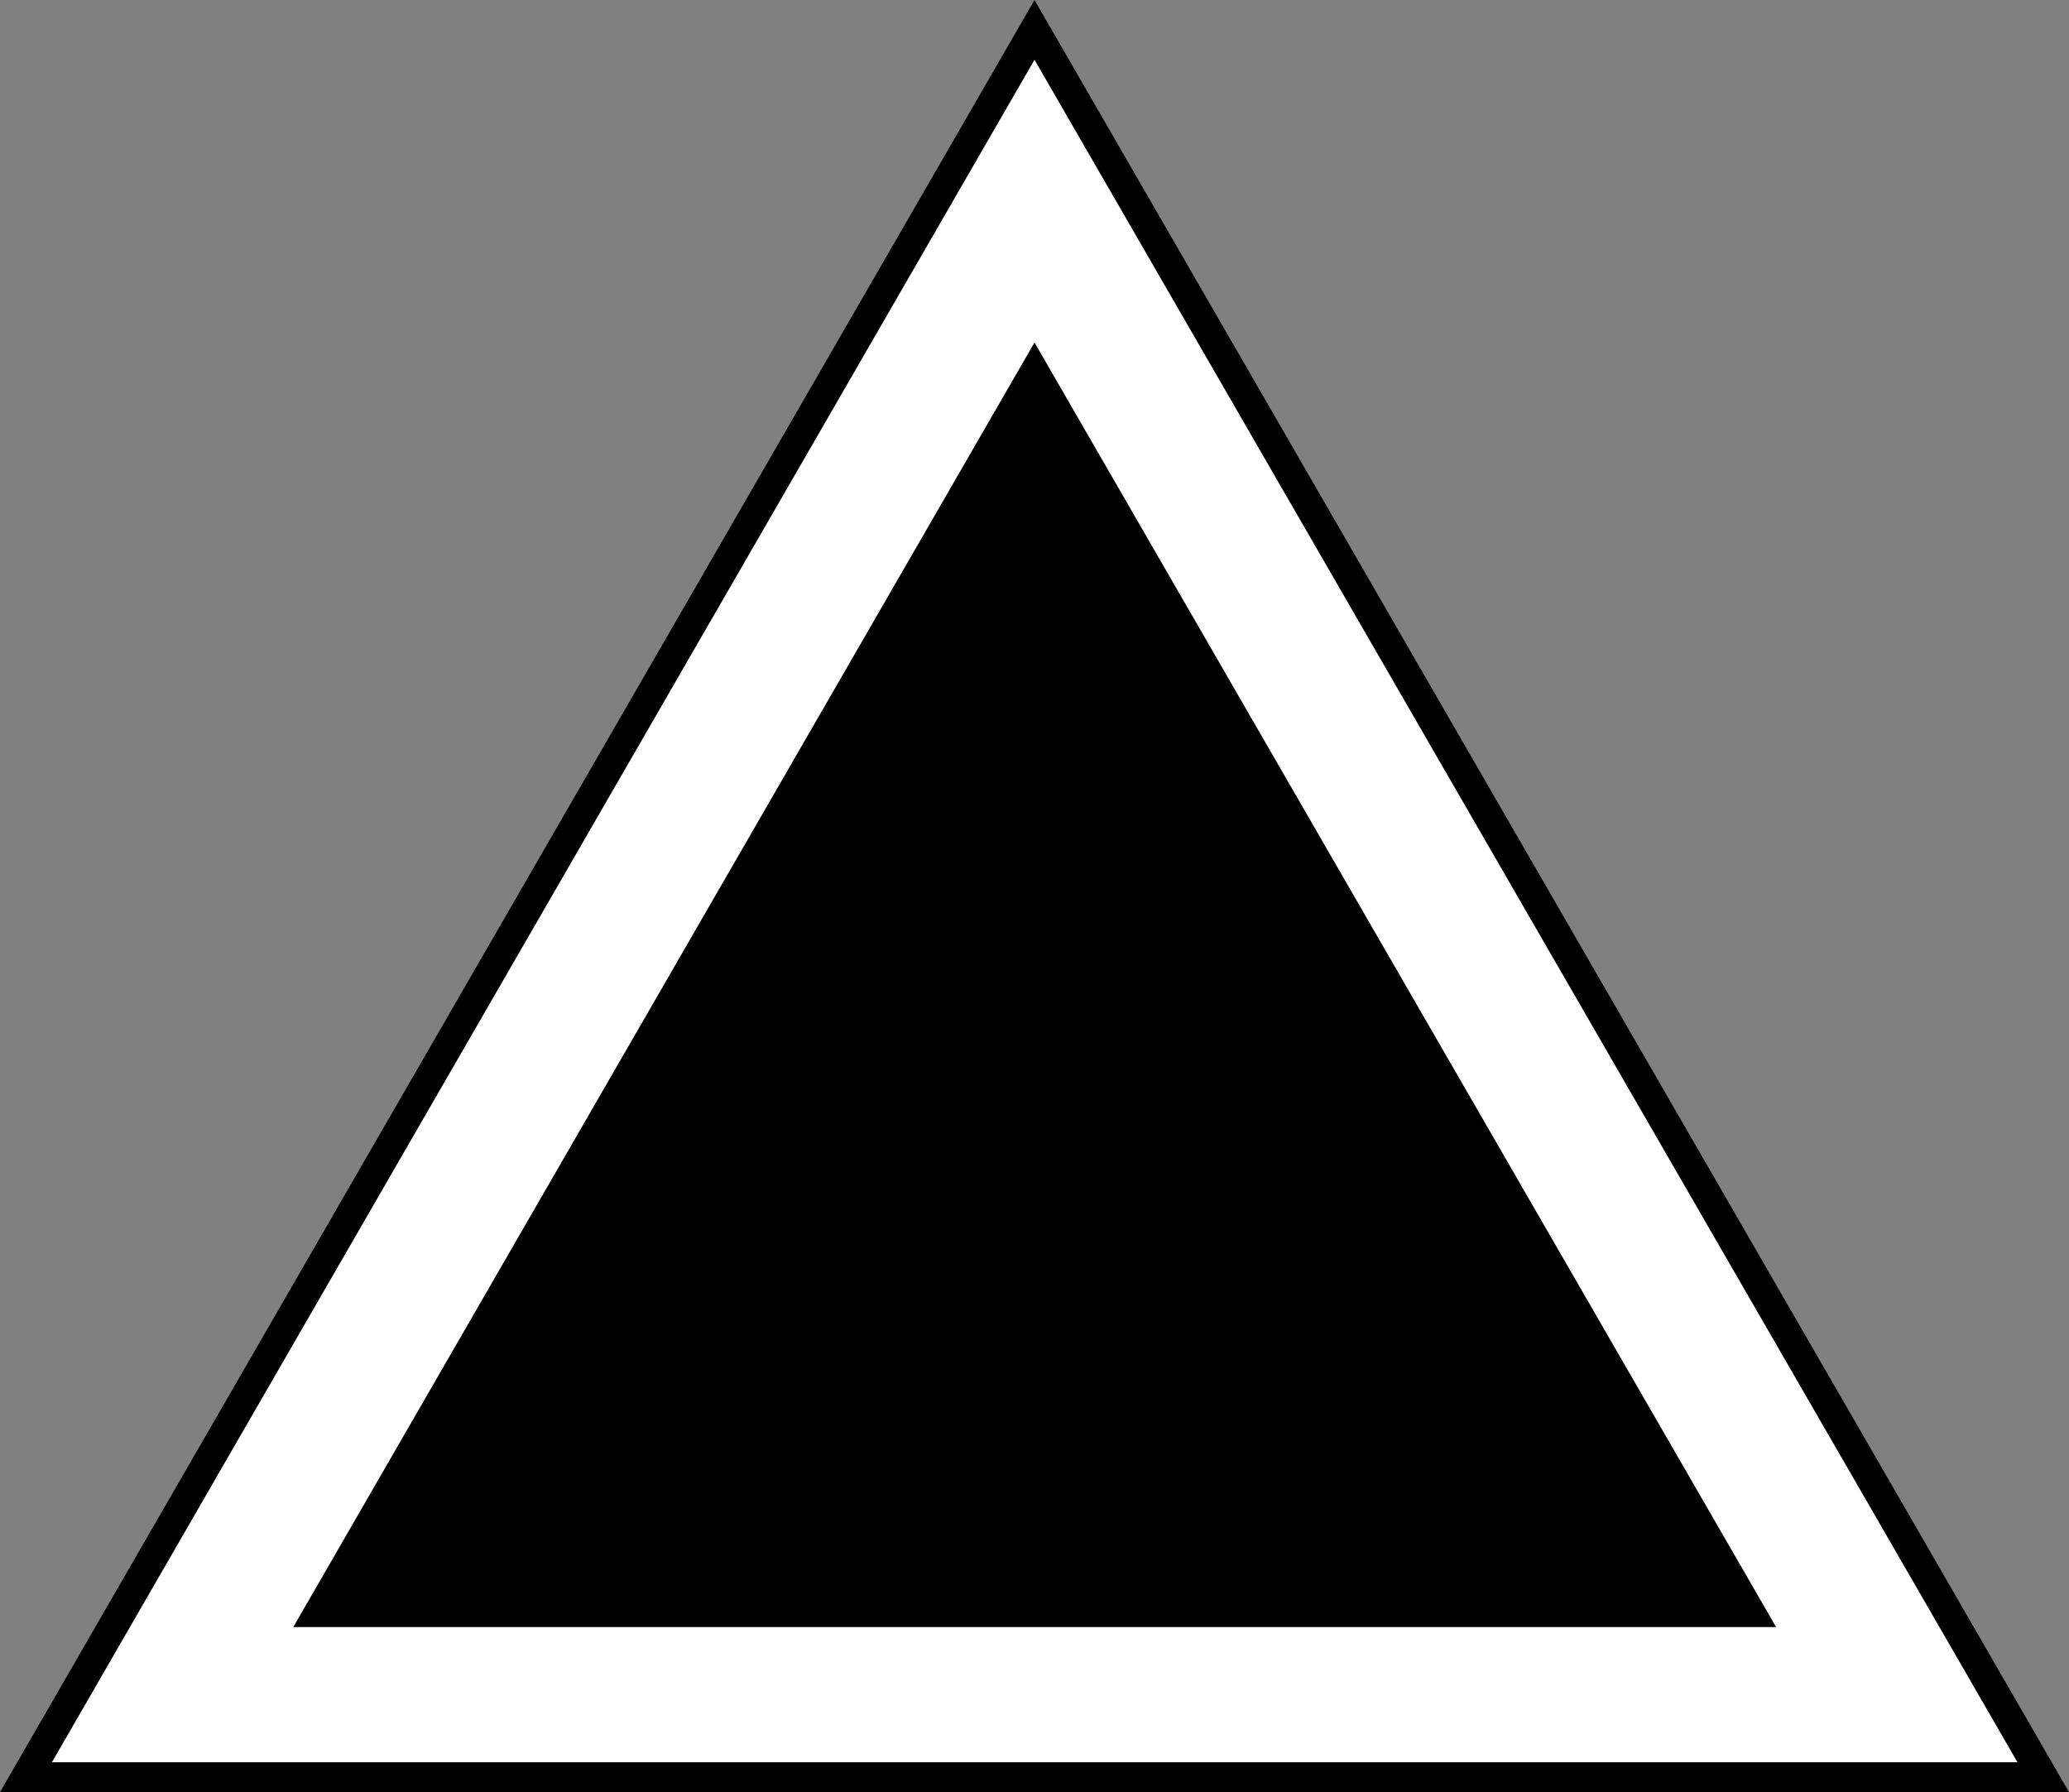 <?xml version="1.0" encoding="utf-8"?>
<!-- Generator: Adobe Illustrator 26.3.1, SVG Export Plug-In . SVG Version: 6.00 Build 0)  -->
<svg version="1.1" id="Capa_1" xmlns="http://www.w3.org/2000/svg" xmlns:xlink="http://www.w3.org/1999/xlink" x="0px" y="0px"
	 viewBox="0 0 554 479.8" style="enable-background:new 0 0 554 479.8;" xml:space="preserve">
<rect x="0" y="0" width="554" height="479.8" fill="#808080" stroke="none"/>
<style type="text/css">
	.st0{fill:#FFFFFF;}
	.st1{stroke:#000000;stroke-miterlimit:10;}
</style>
<polygon class="st0" points="6.9,475.8 277,8 547.1,475.8 "/>
<path d="M277,16l263.2,455.8H13.9L277,16 M277,0L0,479.8h554L277,0z"/>
<polygon class="st1" points="277,92.7 79.4,435.1 474.7,435.1 "/>
</svg>
